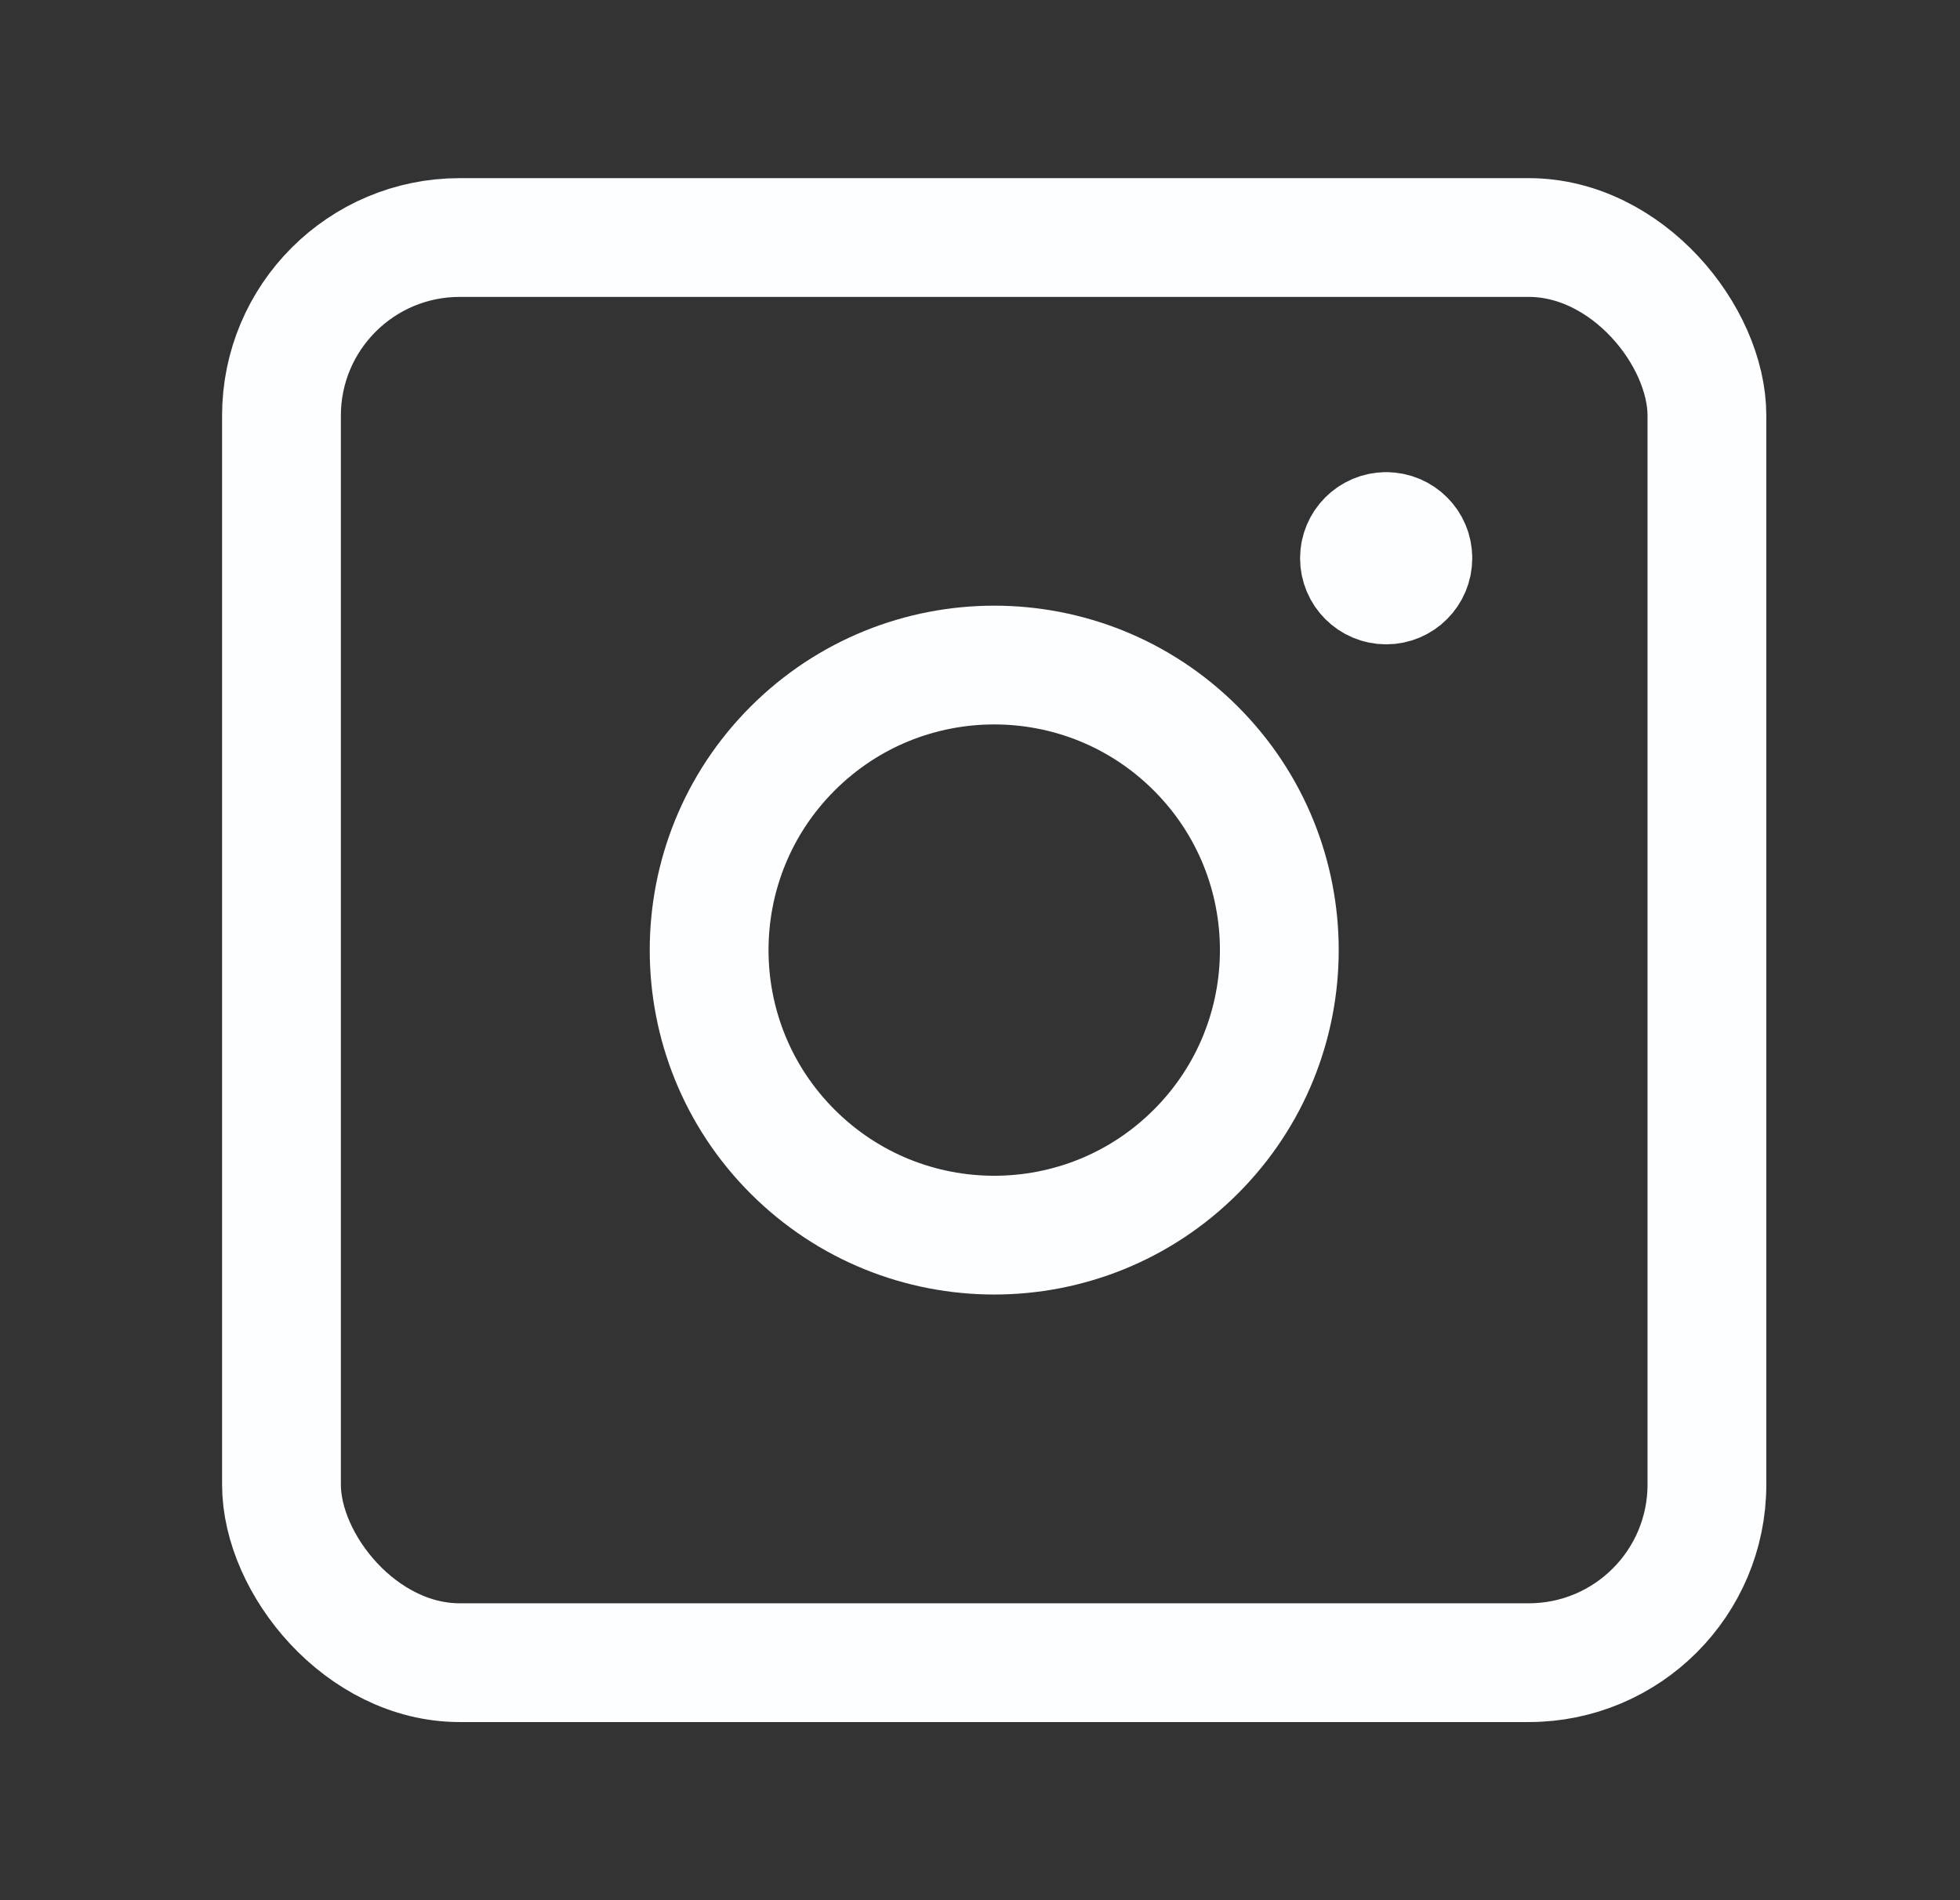 <svg width="33" height="32" viewBox="0 0 33 32" fill="none" xmlns="http://www.w3.org/2000/svg">
<rect x="0" y="0" width="33" height="32" fill="#333333" stroke="none"/>
<rect x="4.739" y="4" width="24" height="24" rx="3" stroke="#FDFEFF" stroke-width="2" stroke-linecap="round" stroke-linejoin="round"/>
<path d="M23.338 8.951C23.09 8.952 22.889 9.153 22.889 9.401C22.889 9.649 23.091 9.851 23.339 9.851C23.587 9.851 23.788 9.649 23.788 9.401C23.79 9.152 23.587 8.951 23.338 8.951" stroke="#FDFEFF" stroke-width="2" stroke-linecap="round" stroke-linejoin="round"/>
<path d="M20.134 12.606C22.008 14.48 22.008 17.52 20.134 19.394C18.259 21.269 15.22 21.269 13.345 19.394C11.471 17.52 11.471 14.48 13.345 12.606C15.22 10.731 18.259 10.731 20.134 12.606" stroke="#FDFEFF" stroke-width="2" stroke-linecap="round" stroke-linejoin="round"/>
</svg>
